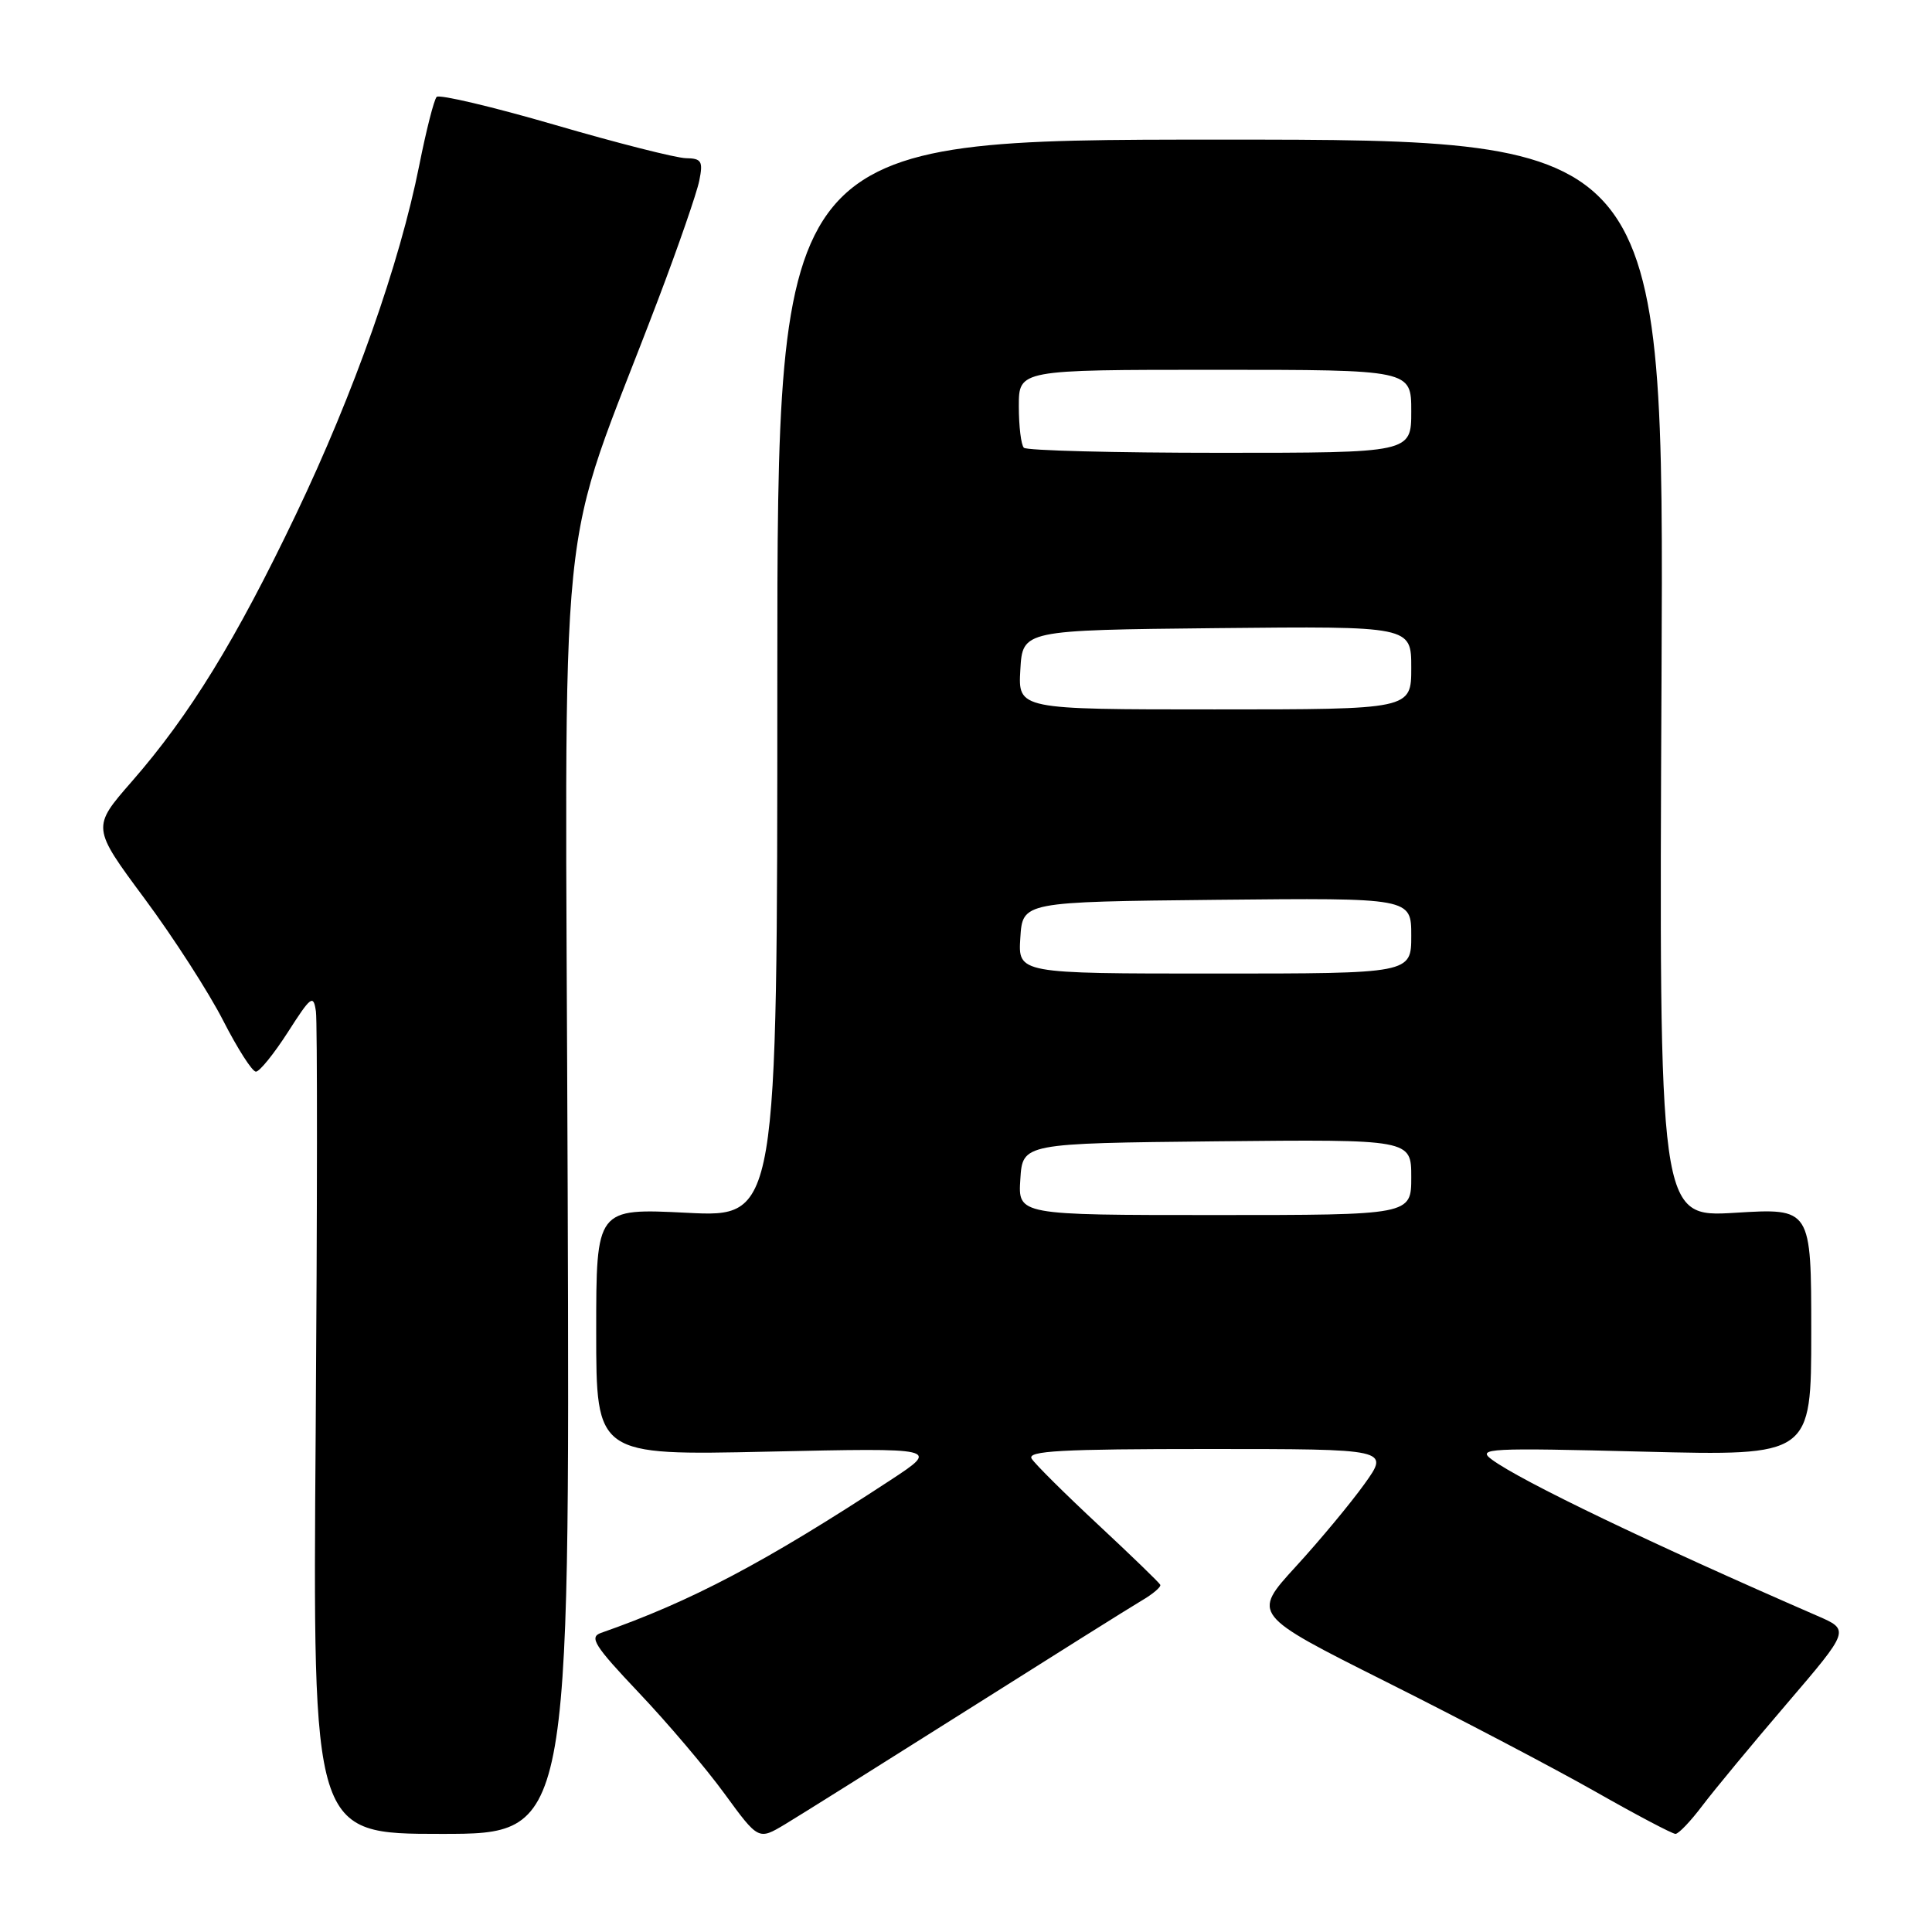 <?xml version="1.0" encoding="UTF-8" standalone="no"?>
<!DOCTYPE svg PUBLIC "-//W3C//DTD SVG 1.1//EN" "http://www.w3.org/Graphics/SVG/1.1/DTD/svg11.dtd" >
<svg xmlns="http://www.w3.org/2000/svg" xmlns:xlink="http://www.w3.org/1999/xlink" version="1.1" viewBox="0 0 256 256">
 <g >
 <path fill="currentColor"
d=" M 128.00 226.69 C 139.28 219.56 149.73 213.00 151.24 212.11 C 152.75 211.23 153.88 210.27 153.74 209.99 C 153.61 209.71 149.90 206.12 145.50 202.02 C 141.10 197.92 137.14 193.99 136.70 193.28 C 136.06 192.25 140.66 192.00 160.01 192.00 C 184.12 192.00 184.12 192.00 180.81 196.62 C 178.99 199.16 174.89 204.10 171.69 207.59 C 165.89 213.93 165.89 213.93 183.69 222.86 C 193.49 227.77 205.95 234.31 211.38 237.39 C 216.81 240.48 221.60 243.00 222.01 243.00 C 222.42 243.00 224.03 241.31 225.58 239.25 C 227.14 237.19 232.17 231.11 236.77 225.74 C 245.12 215.98 245.12 215.98 240.81 214.11 C 218.80 204.54 201.49 196.23 197.65 193.38 C 195.67 191.91 197.22 191.83 217.75 192.35 C 240.00 192.91 240.00 192.91 240.00 176.50 C 240.00 160.08 240.00 160.08 229.91 160.70 C 219.82 161.31 219.82 161.31 220.16 89.91 C 220.50 18.50 220.50 18.50 161.75 18.50 C 103.00 18.50 103.00 18.50 103.00 89.90 C 103.00 161.31 103.00 161.31 91.00 160.70 C 79.00 160.10 79.00 160.10 79.00 176.47 C 79.00 192.85 79.00 192.85 101.75 192.35 C 124.50 191.85 124.50 191.85 118.00 196.12 C 101.31 207.06 91.58 212.19 79.63 216.37 C 78.04 216.93 78.76 218.07 84.63 224.27 C 88.41 228.25 93.53 234.28 96.00 237.67 C 100.50 243.83 100.50 243.83 104.00 241.74 C 105.92 240.59 116.72 233.81 128.00 226.69 Z  M 75.22 157.77 C 74.90 62.04 73.50 75.81 87.21 39.68 C 89.89 32.63 92.34 25.54 92.66 23.93 C 93.18 21.36 92.96 20.99 90.88 20.96 C 89.57 20.93 81.75 18.95 73.50 16.54 C 65.25 14.14 58.21 12.48 57.86 12.84 C 57.51 13.20 56.47 17.29 55.55 21.92 C 52.96 34.92 46.91 52.07 39.22 68.15 C 31.28 84.77 25.13 94.78 17.46 103.56 C 12.16 109.63 12.16 109.63 19.15 119.06 C 23.00 124.25 27.69 131.54 29.58 135.25 C 31.48 138.96 33.42 142.00 33.91 142.00 C 34.39 142.00 36.30 139.64 38.15 136.76 C 41.21 131.98 41.53 131.74 41.86 134.01 C 42.06 135.38 42.04 160.46 41.83 189.75 C 41.43 243.00 41.43 243.00 58.47 243.00 C 75.50 243.00 75.50 243.00 75.22 157.77 Z  M 135.20 156.25 C 135.50 151.50 135.50 151.50 161.25 151.23 C 187.00 150.97 187.00 150.97 187.00 155.98 C 187.00 161.00 187.00 161.00 160.95 161.00 C 134.89 161.00 134.89 161.00 135.20 156.25 Z  M 135.20 124.25 C 135.50 119.50 135.50 119.50 161.25 119.23 C 187.00 118.97 187.00 118.97 187.00 123.98 C 187.00 129.00 187.00 129.00 160.95 129.00 C 134.89 129.00 134.89 129.00 135.20 124.25 Z  M 135.20 88.75 C 135.50 83.50 135.50 83.50 161.25 83.23 C 187.00 82.97 187.00 82.97 187.00 88.48 C 187.00 94.00 187.00 94.00 160.95 94.00 C 134.90 94.00 134.90 94.00 135.20 88.75 Z  M 135.67 59.33 C 135.30 58.97 135.00 56.49 135.00 53.83 C 135.00 49.00 135.00 49.00 161.00 49.00 C 187.00 49.00 187.00 49.00 187.00 54.50 C 187.00 60.00 187.00 60.00 161.67 60.00 C 147.73 60.00 136.03 59.70 135.67 59.33 Z "/>
</g>
</svg>